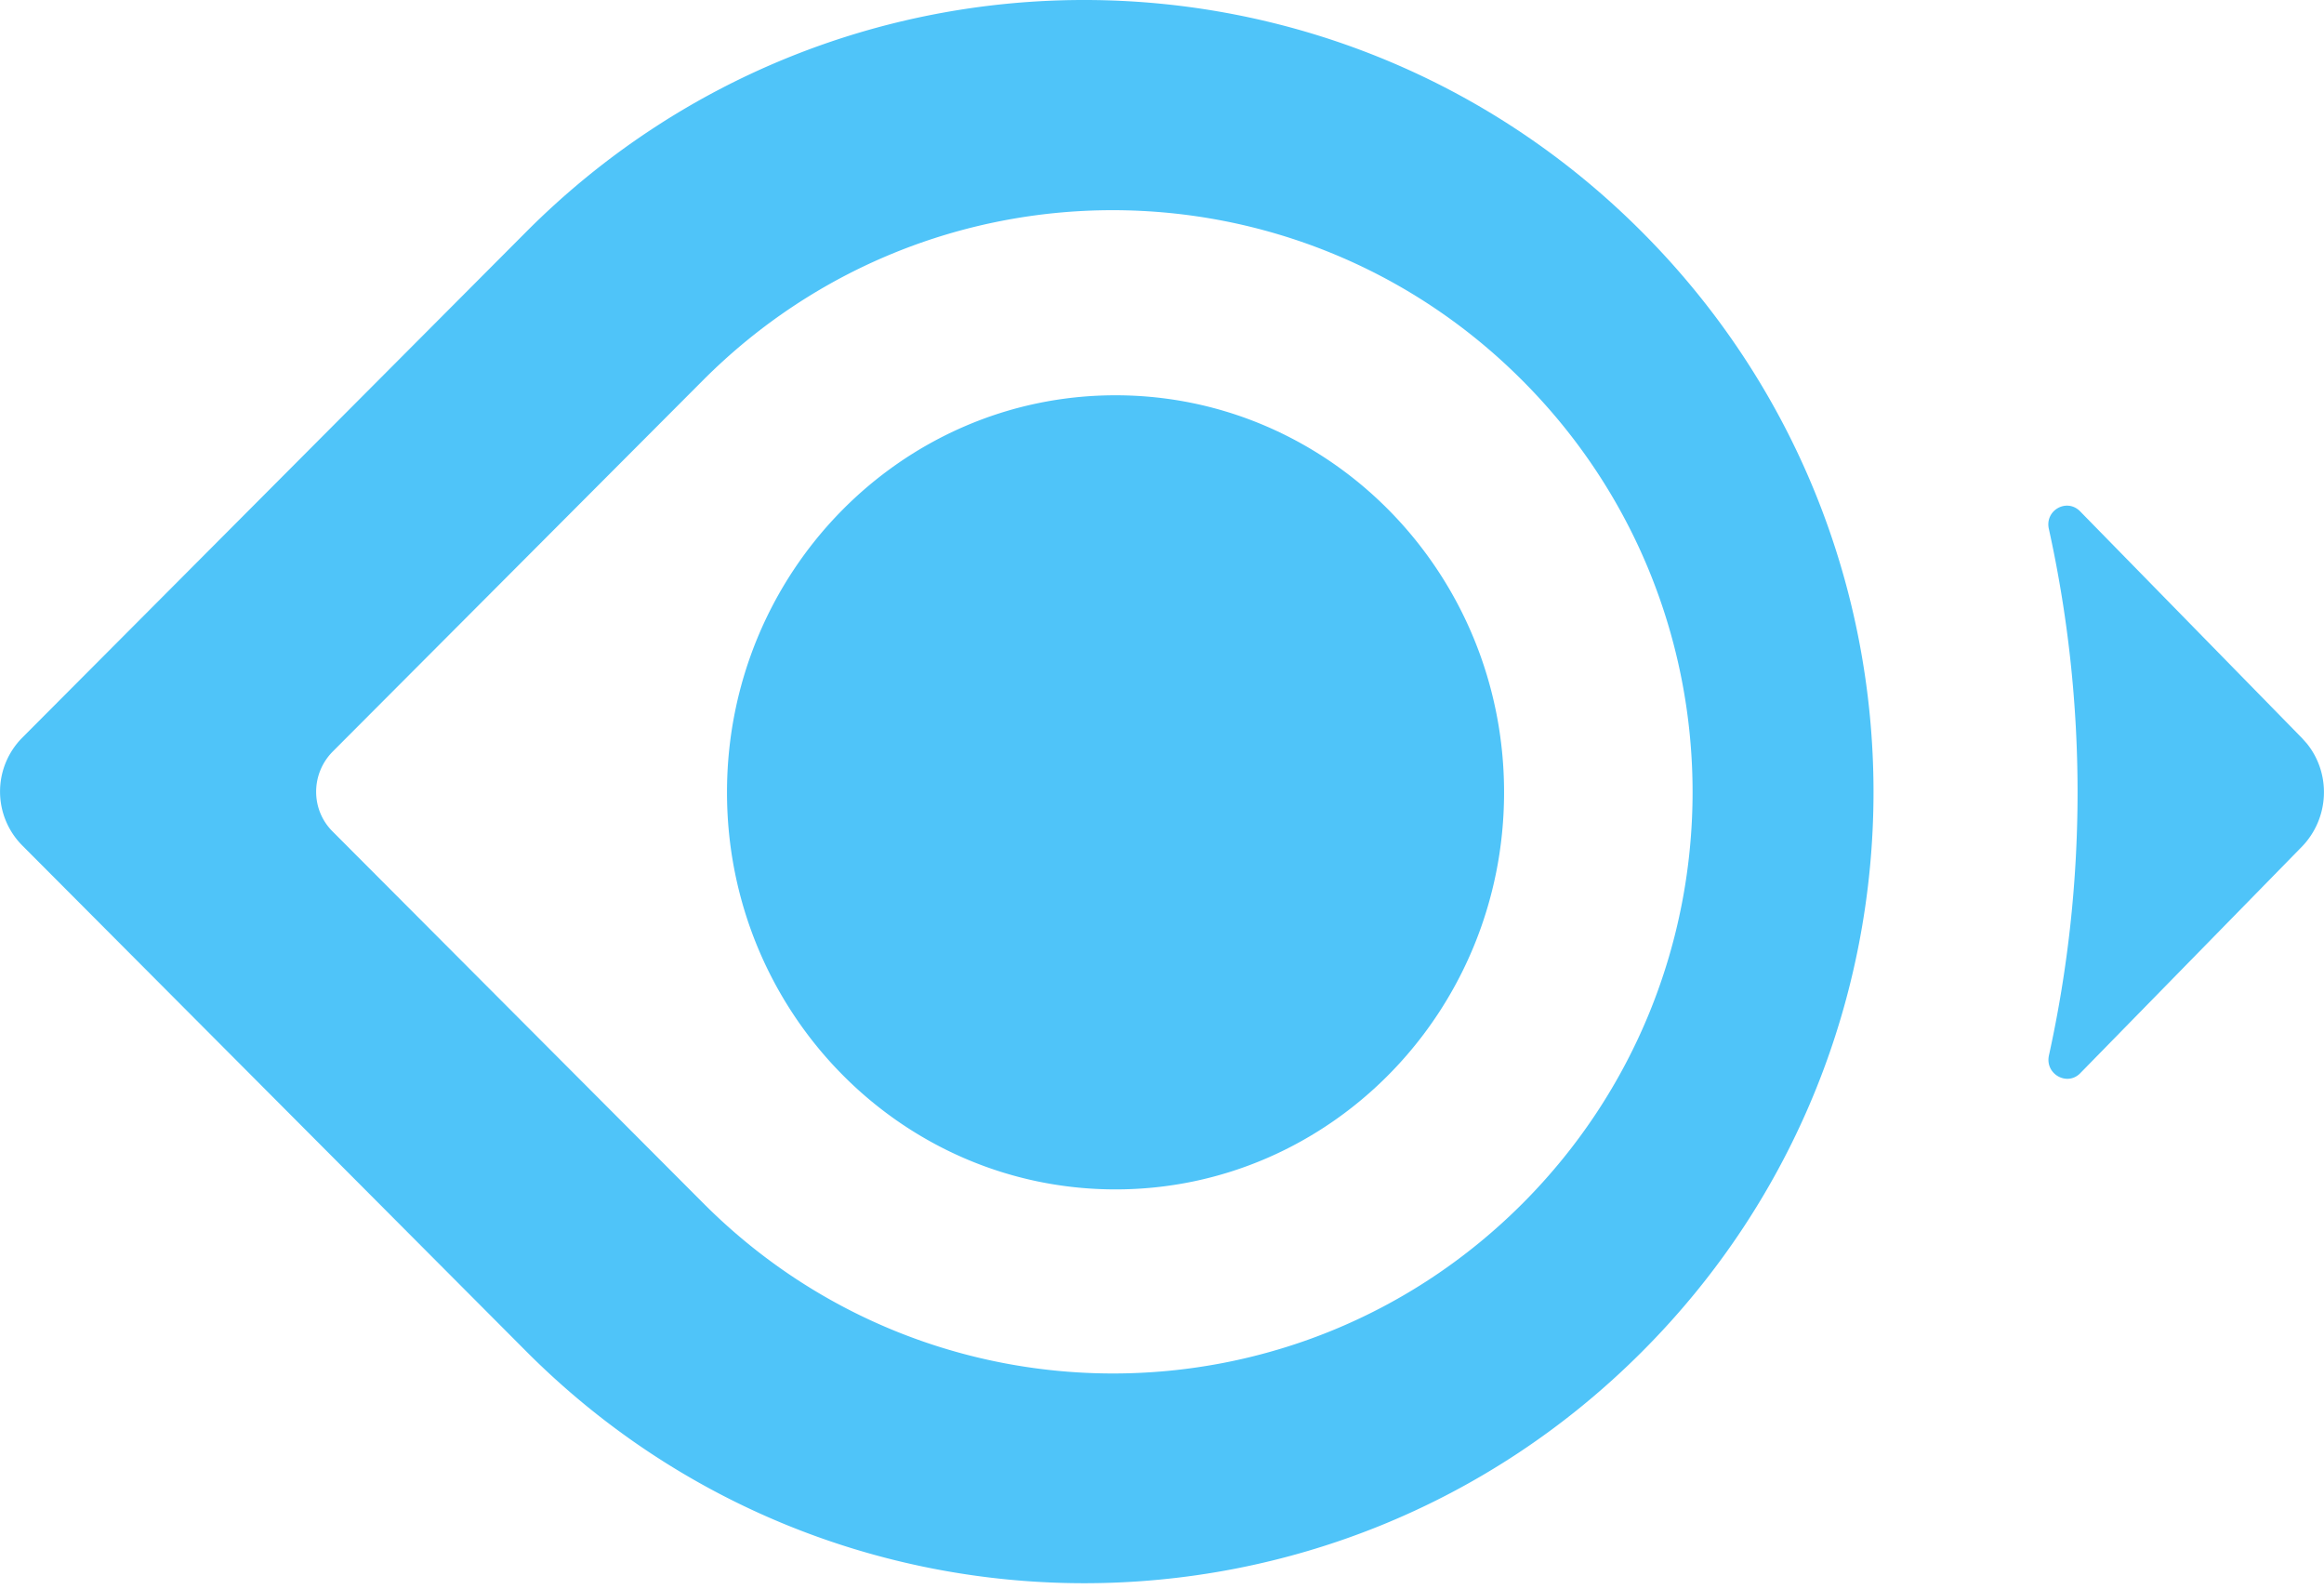 <svg xmlns="http://www.w3.org/2000/svg" width="35.11" height="24" viewBox="0 0 256 175"><path fill="#4fc4f9" d="M57.943 25.552c33.946-34.07 88.991-34.07 122.937 0c34 34.069 34 89.305 0 123.318c-33.946 34.013-88.991 34.013-122.937-.056L2.46 93.131a8.42 8.42 0 0 1 0-11.896zm109.763 16.364c-24.926-25.021-65.377-25.021-90.303 0L36.624 82.799c-2.405 2.457-2.405 6.367 0 8.768l40.833 40.939c24.927 25.021 65.378 25.021 90.304 0s24.927-65.569-.055-90.59m-44.825 1.62c23.638 0 42.801 19.579 42.801 43.731s-19.163 43.731-42.801 43.731s-42.801-19.58-42.801-43.731s19.162-43.731 42.8-43.731m130.7 37.754l-24.434-24.965c-1.476-1.508-3.936-.112-3.444 1.955a134.7 134.7 0 0 1 0 57.973c-.437 2.066 2.022 3.406 3.444 1.954l24.434-24.965c3.036-3.154 3.214-8.04.536-11.35z"/></svg>